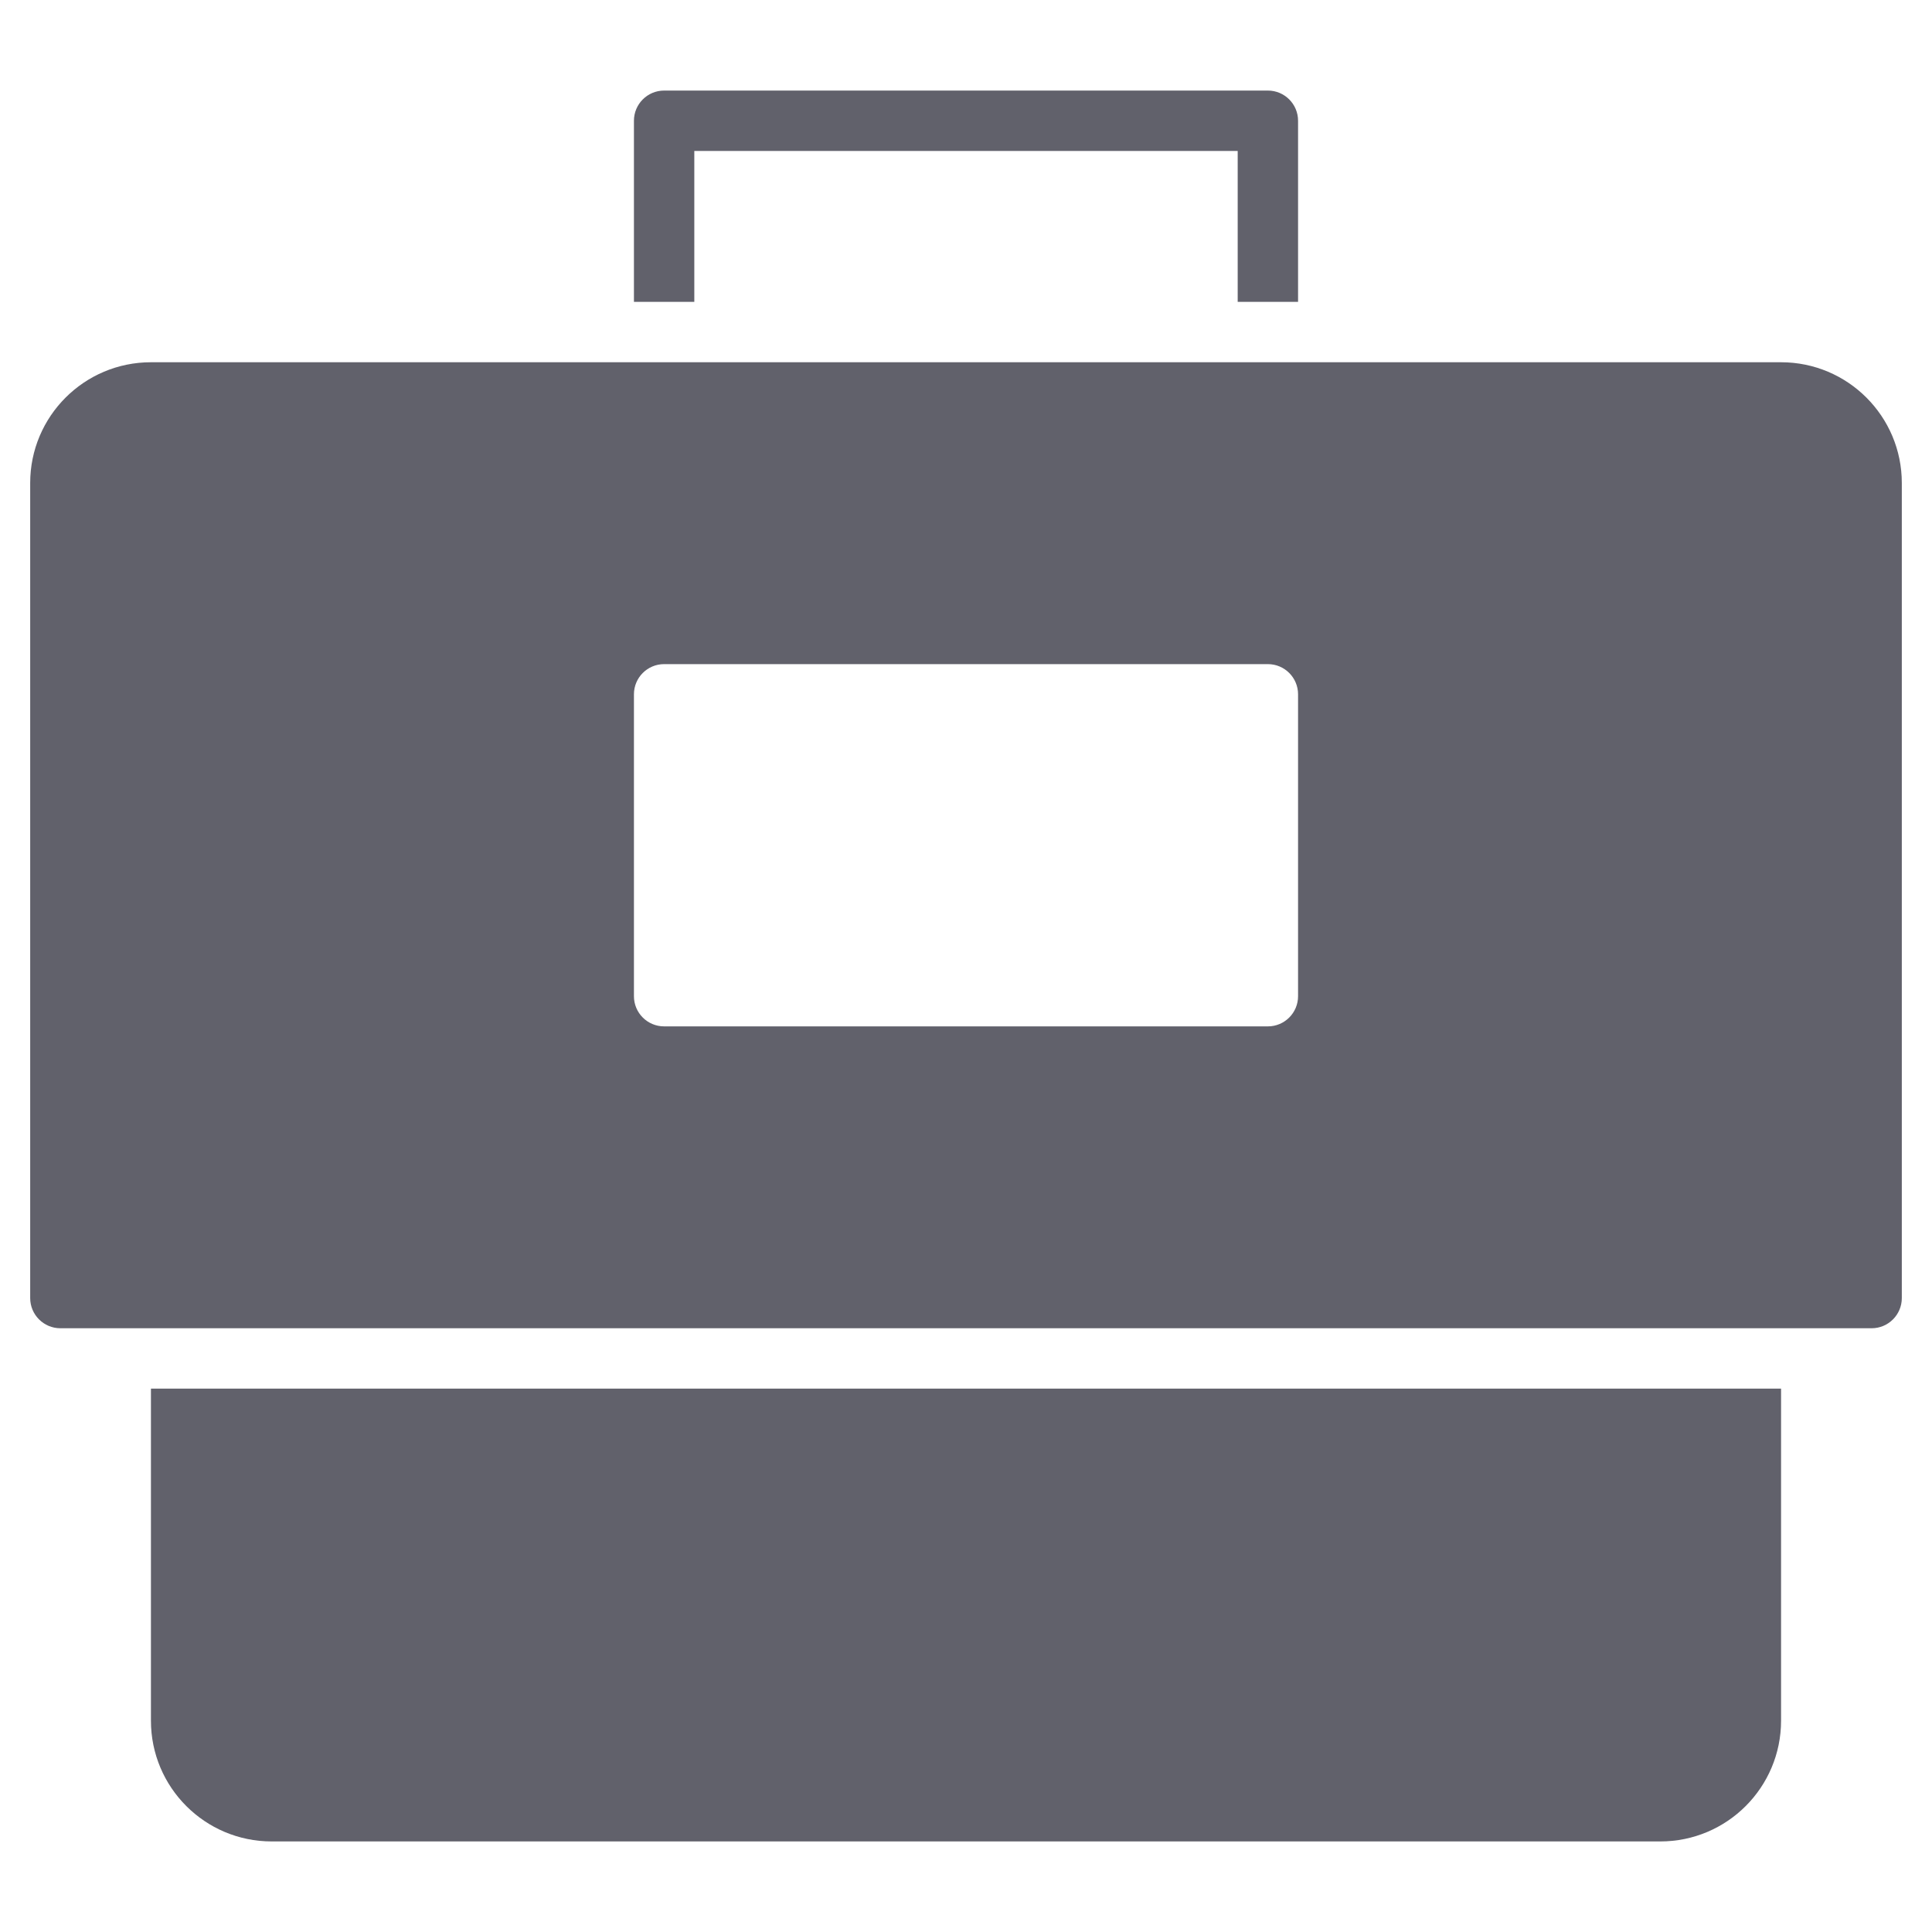<svg xmlns="http://www.w3.org/2000/svg" height="64" width="64" viewBox="0 0 64 64"><title>briefcase 26 3</title><g fill="#61616b" class="nc-icon-wrapper"><path data-color="color-2" fill="#61616b" d="M59,46H5v11c0,2.209,1.791,4,4,4h46c2.209,0,4-1.791,4-4V46z"></path> <path data-color="color-2" fill="#61616b" d="M43,10h-2V5H23v5h-2V4c0-0.552,0.448-1,1-1h20c0.552,0,1,0.448,1,1V10z"></path> <path fill="#61616b" d="M59,12H5c-2.209,0-4,1.791-4,4v27c0,0.552,0.448,1,1,1h60c0.552,0,1-0.448,1-1V16C63,13.791,61.209,12,59,12 z M43,33c0,0.552-0.447,1-1,1H22c-0.553,0-1-0.448-1-1V23c0-0.552,0.447-1,1-1h20c0.553,0,1,0.448,1,1V33z"></path></g></svg>